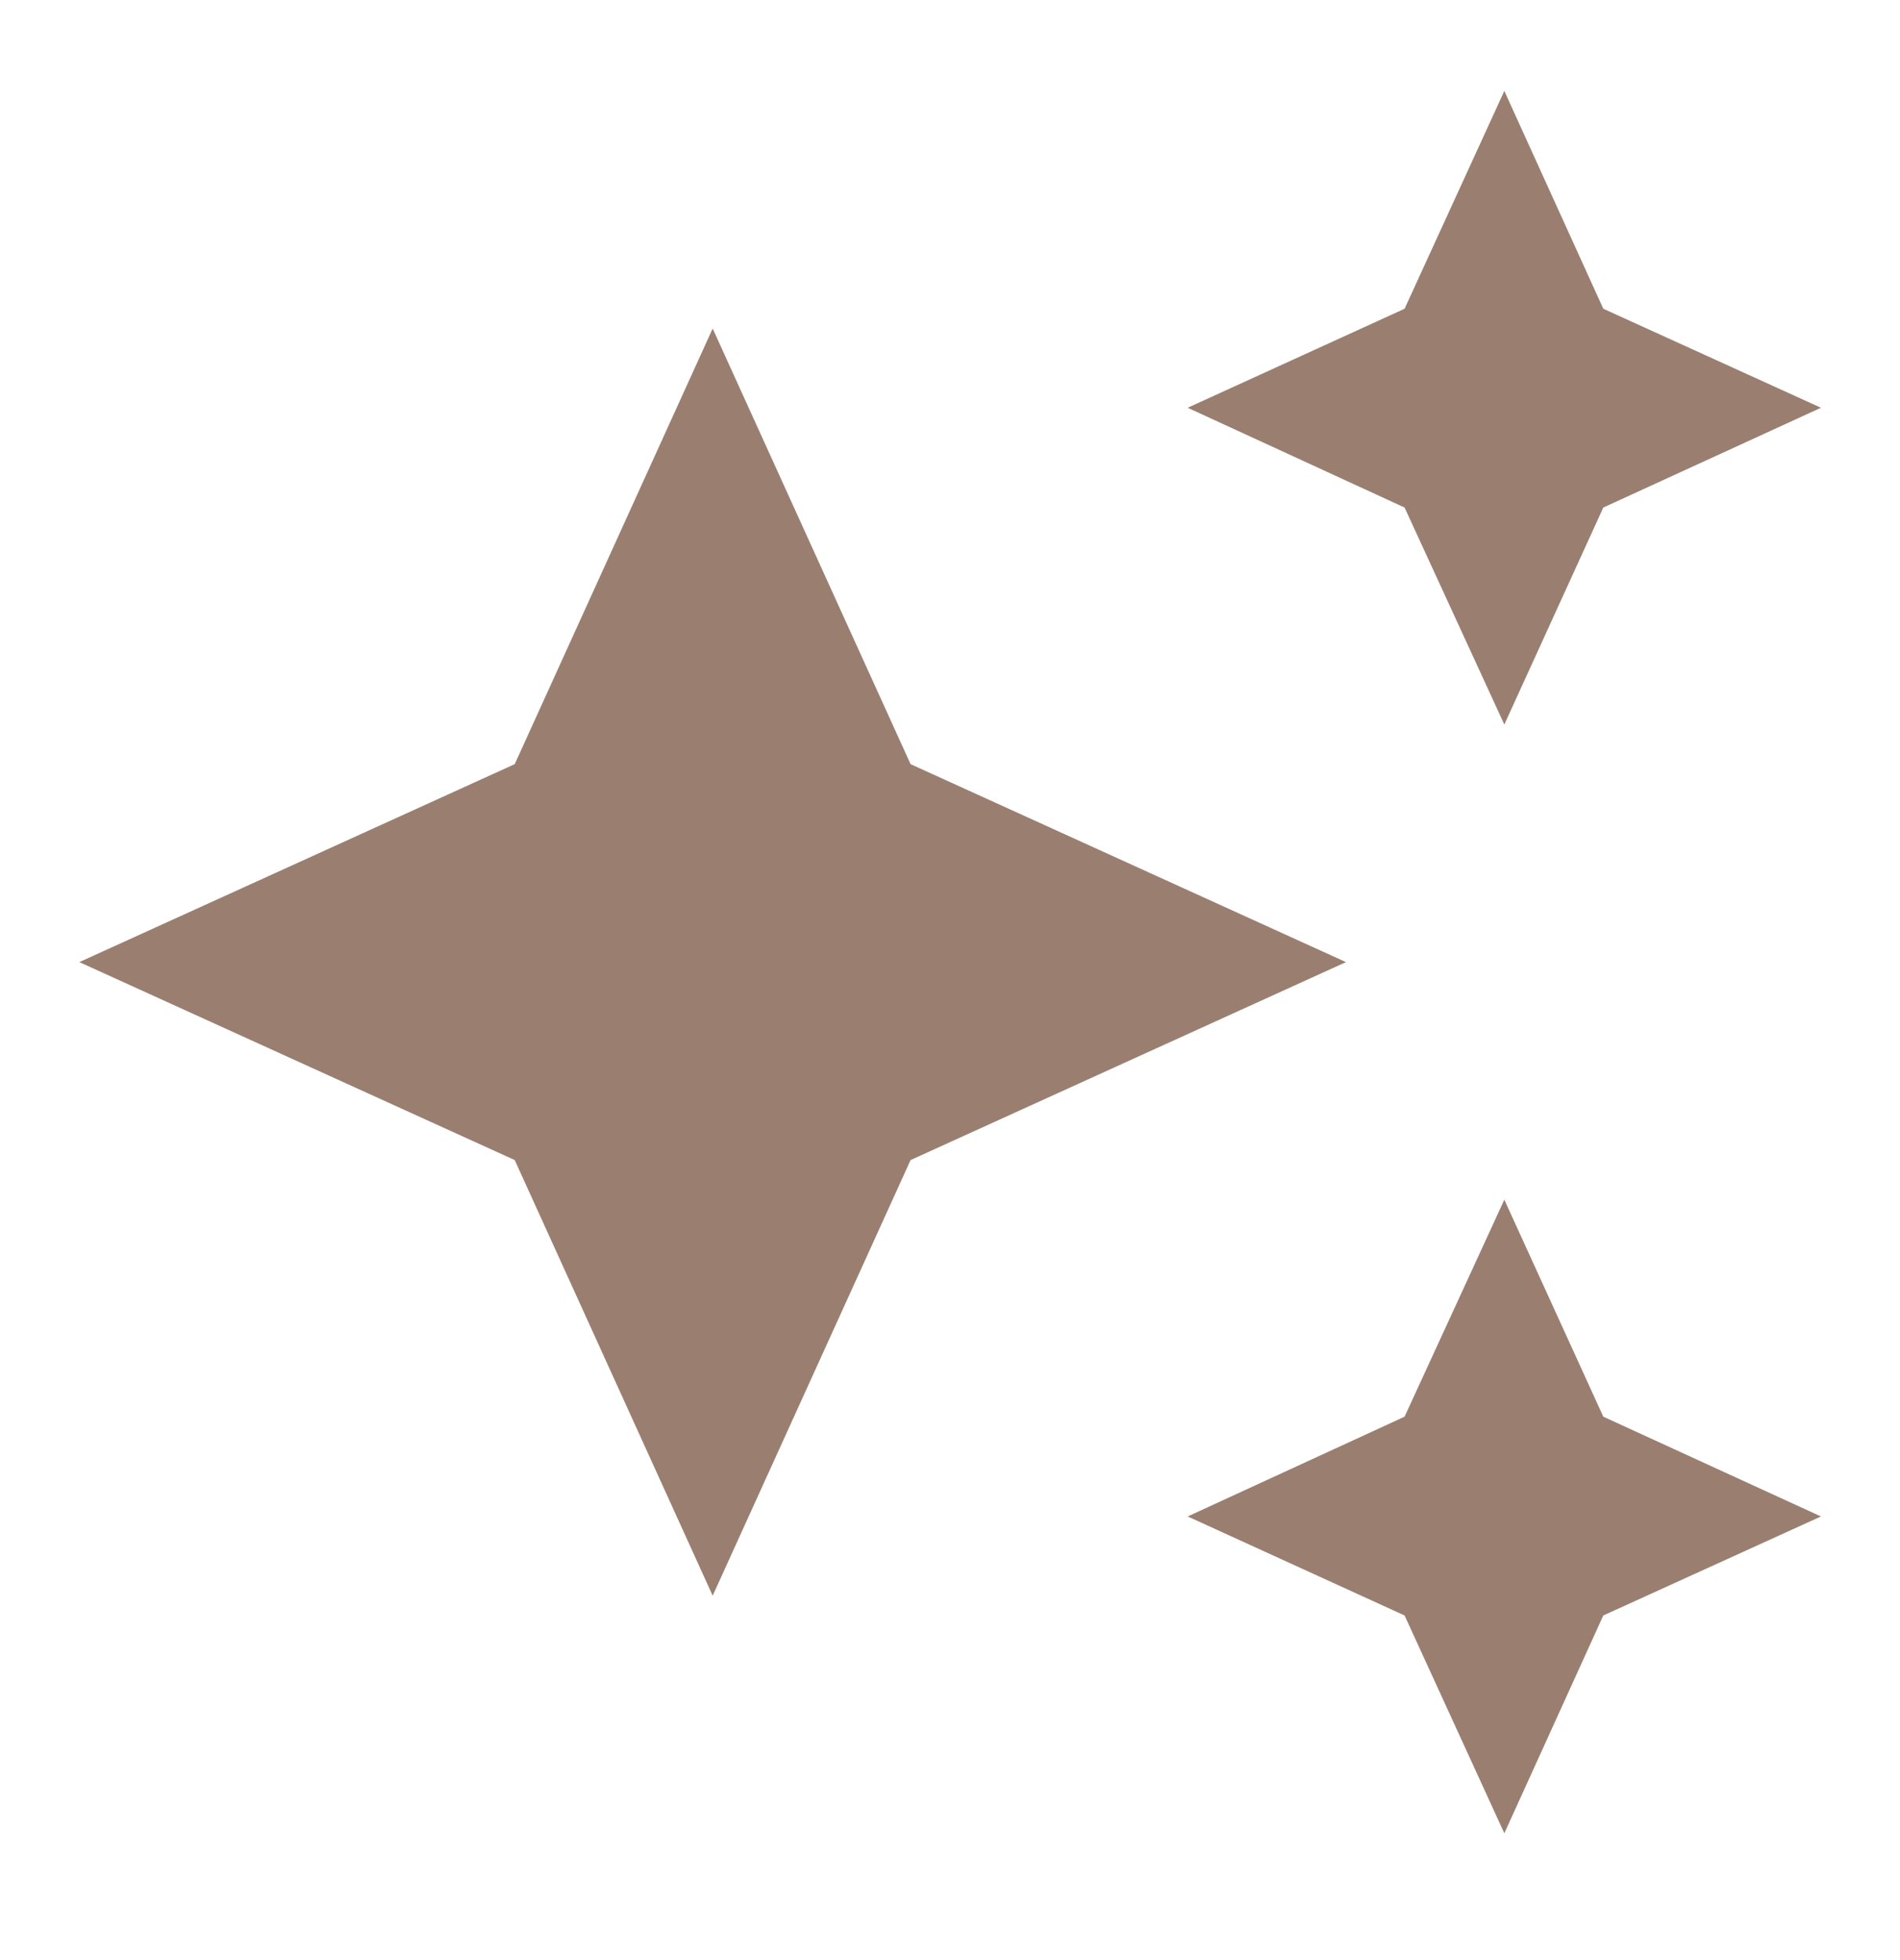 <svg fill="none" xmlns="http://www.w3.org/2000/svg" viewBox="0 0 32 33">
  <path d="M25.336 1.531l-1.68 3.667-3.653 1.667 3.653 1.68 1.68 3.653 1.667-3.653 3.666-1.68-3.666-1.667m-15 .333l-3.334 7.334-7.333 3.333 7.333 3.333 3.334 7.334 3.333-7.334 7.333-3.333-7.333-3.333m10 7.333l-1.68 3.653-3.653 1.68 3.653 1.667 1.68 3.667 1.667-3.667 3.666-1.667-3.666-1.68" fill="#9a7f71"/>
</svg>
